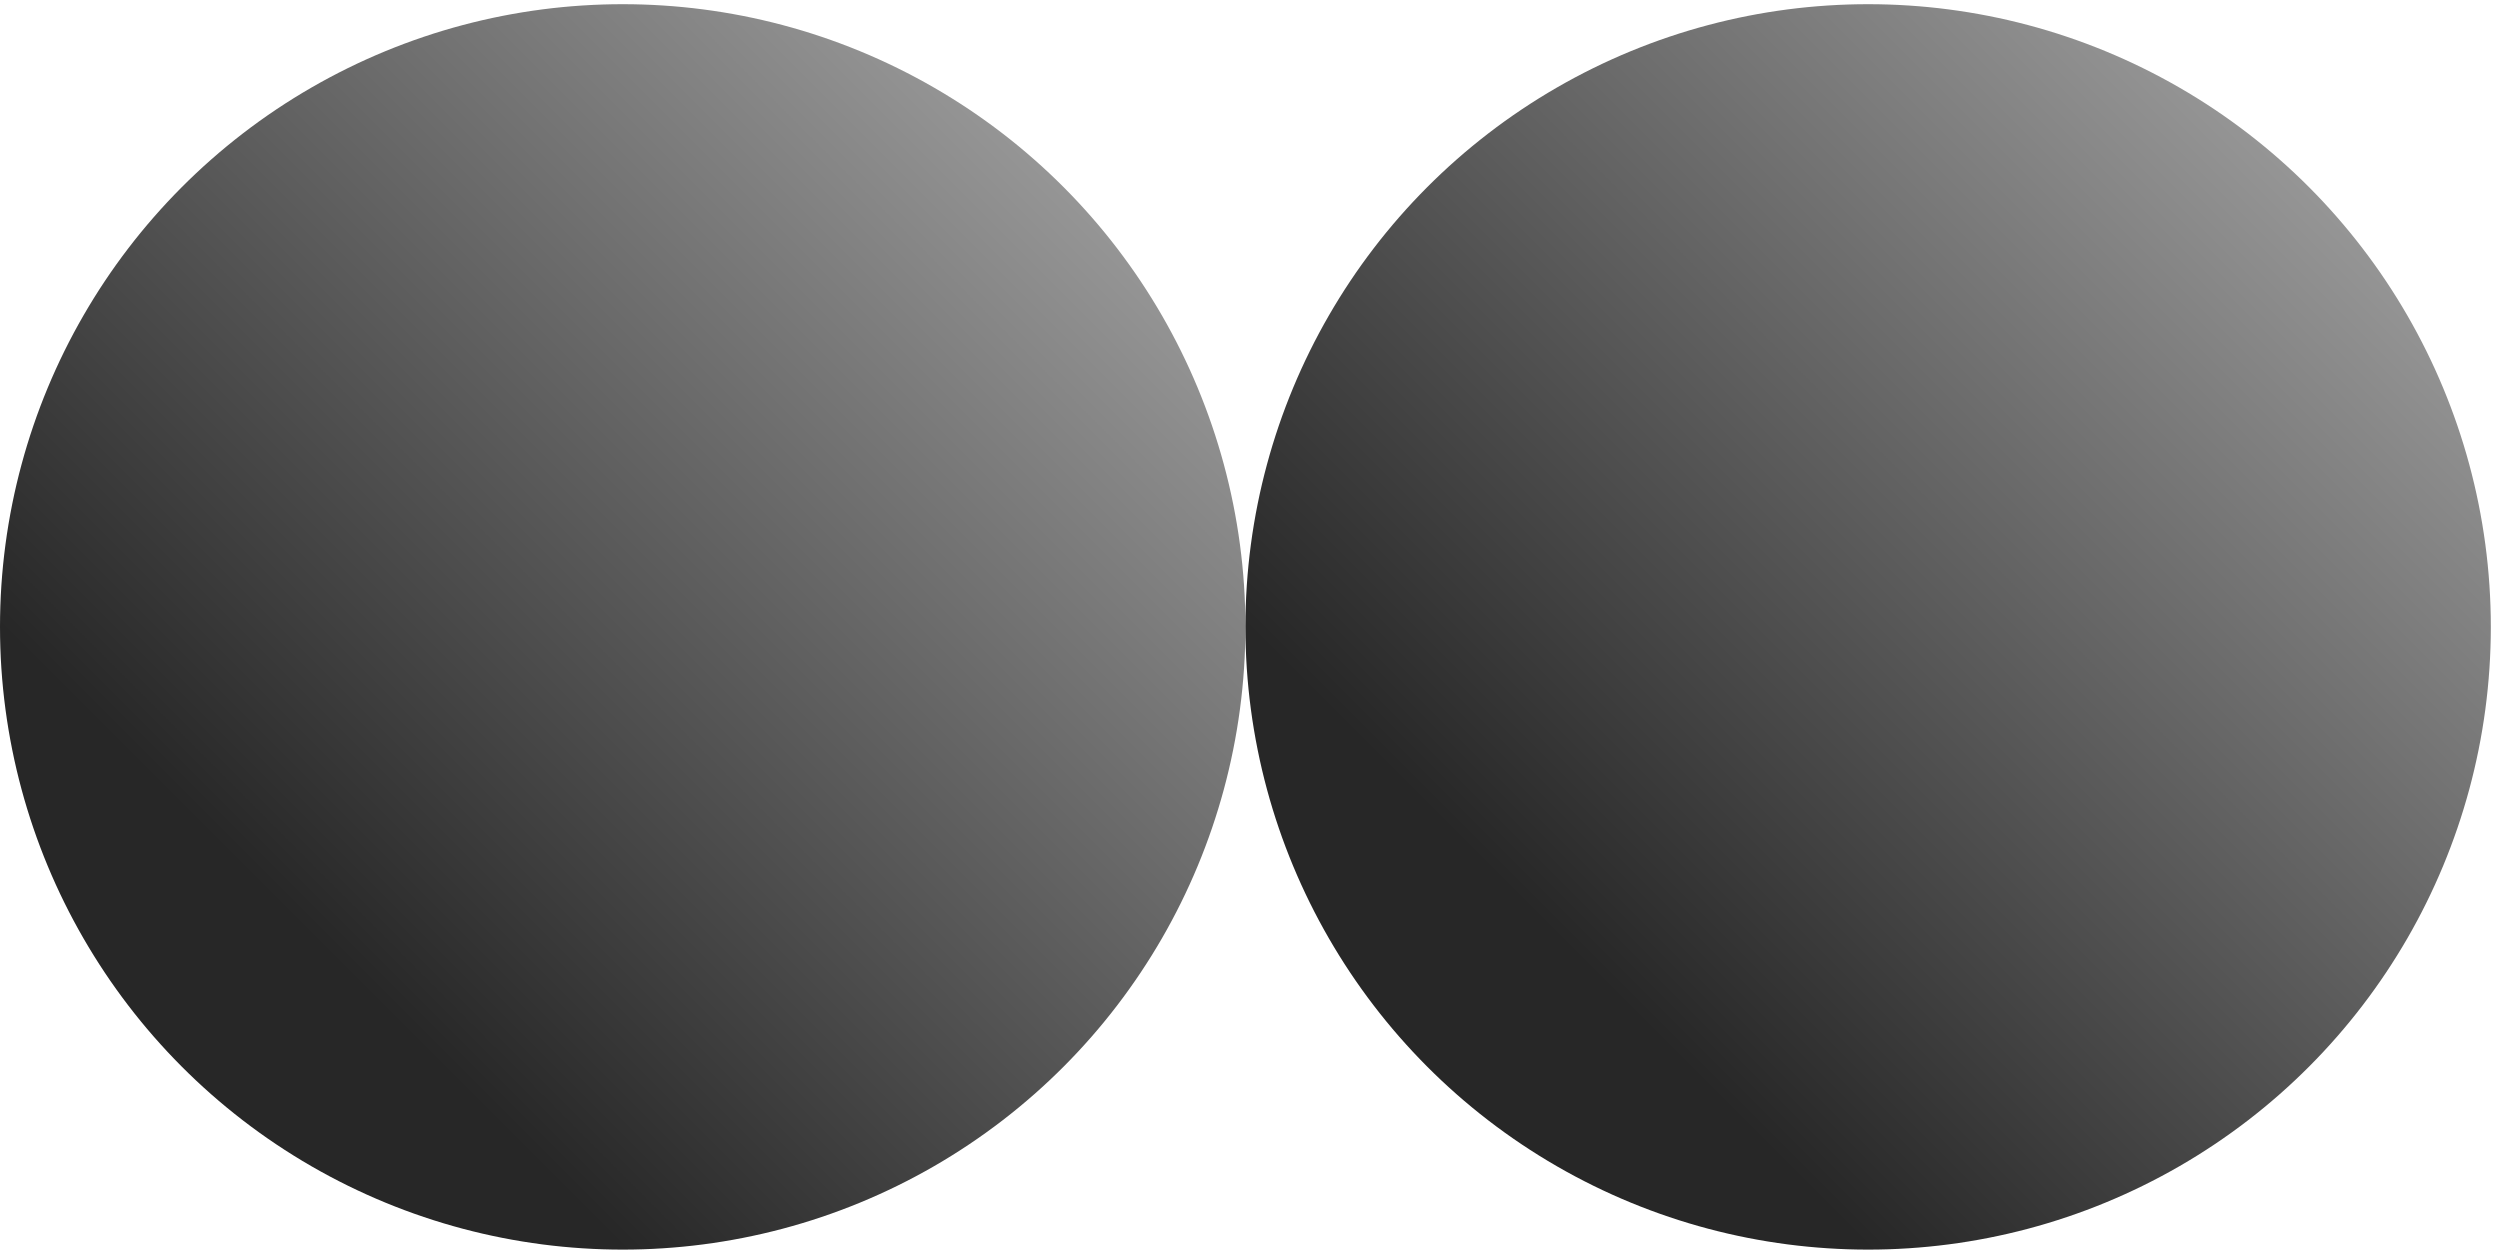 <svg width="230" height="115" viewBox="0 0 230 115" fill="none" xmlns="http://www.w3.org/2000/svg">
<circle cx="57.289" cy="57.675" r="57.289" fill="url(#paint0_linear_647_1025)"/>
<circle cx="171.867" cy="57.675" r="57.289" fill="url(#paint1_linear_647_1025)"/>
<defs>
<linearGradient id="paint0_linear_647_1025" x1="137.494" y1="34.759" x2="57.289" y2="114.964" gradientUnits="userSpaceOnUse">
<stop stop-color="#A7A7A7"/>
<stop offset="1" stop-color="#272727"/>
</linearGradient>
<linearGradient id="paint1_linear_647_1025" x1="252.072" y1="34.759" x2="171.867" y2="114.964" gradientUnits="userSpaceOnUse">
<stop stop-color="#A7A7A7"/>
<stop offset="1" stop-color="#272727"/>
</linearGradient>
</defs>
</svg>
